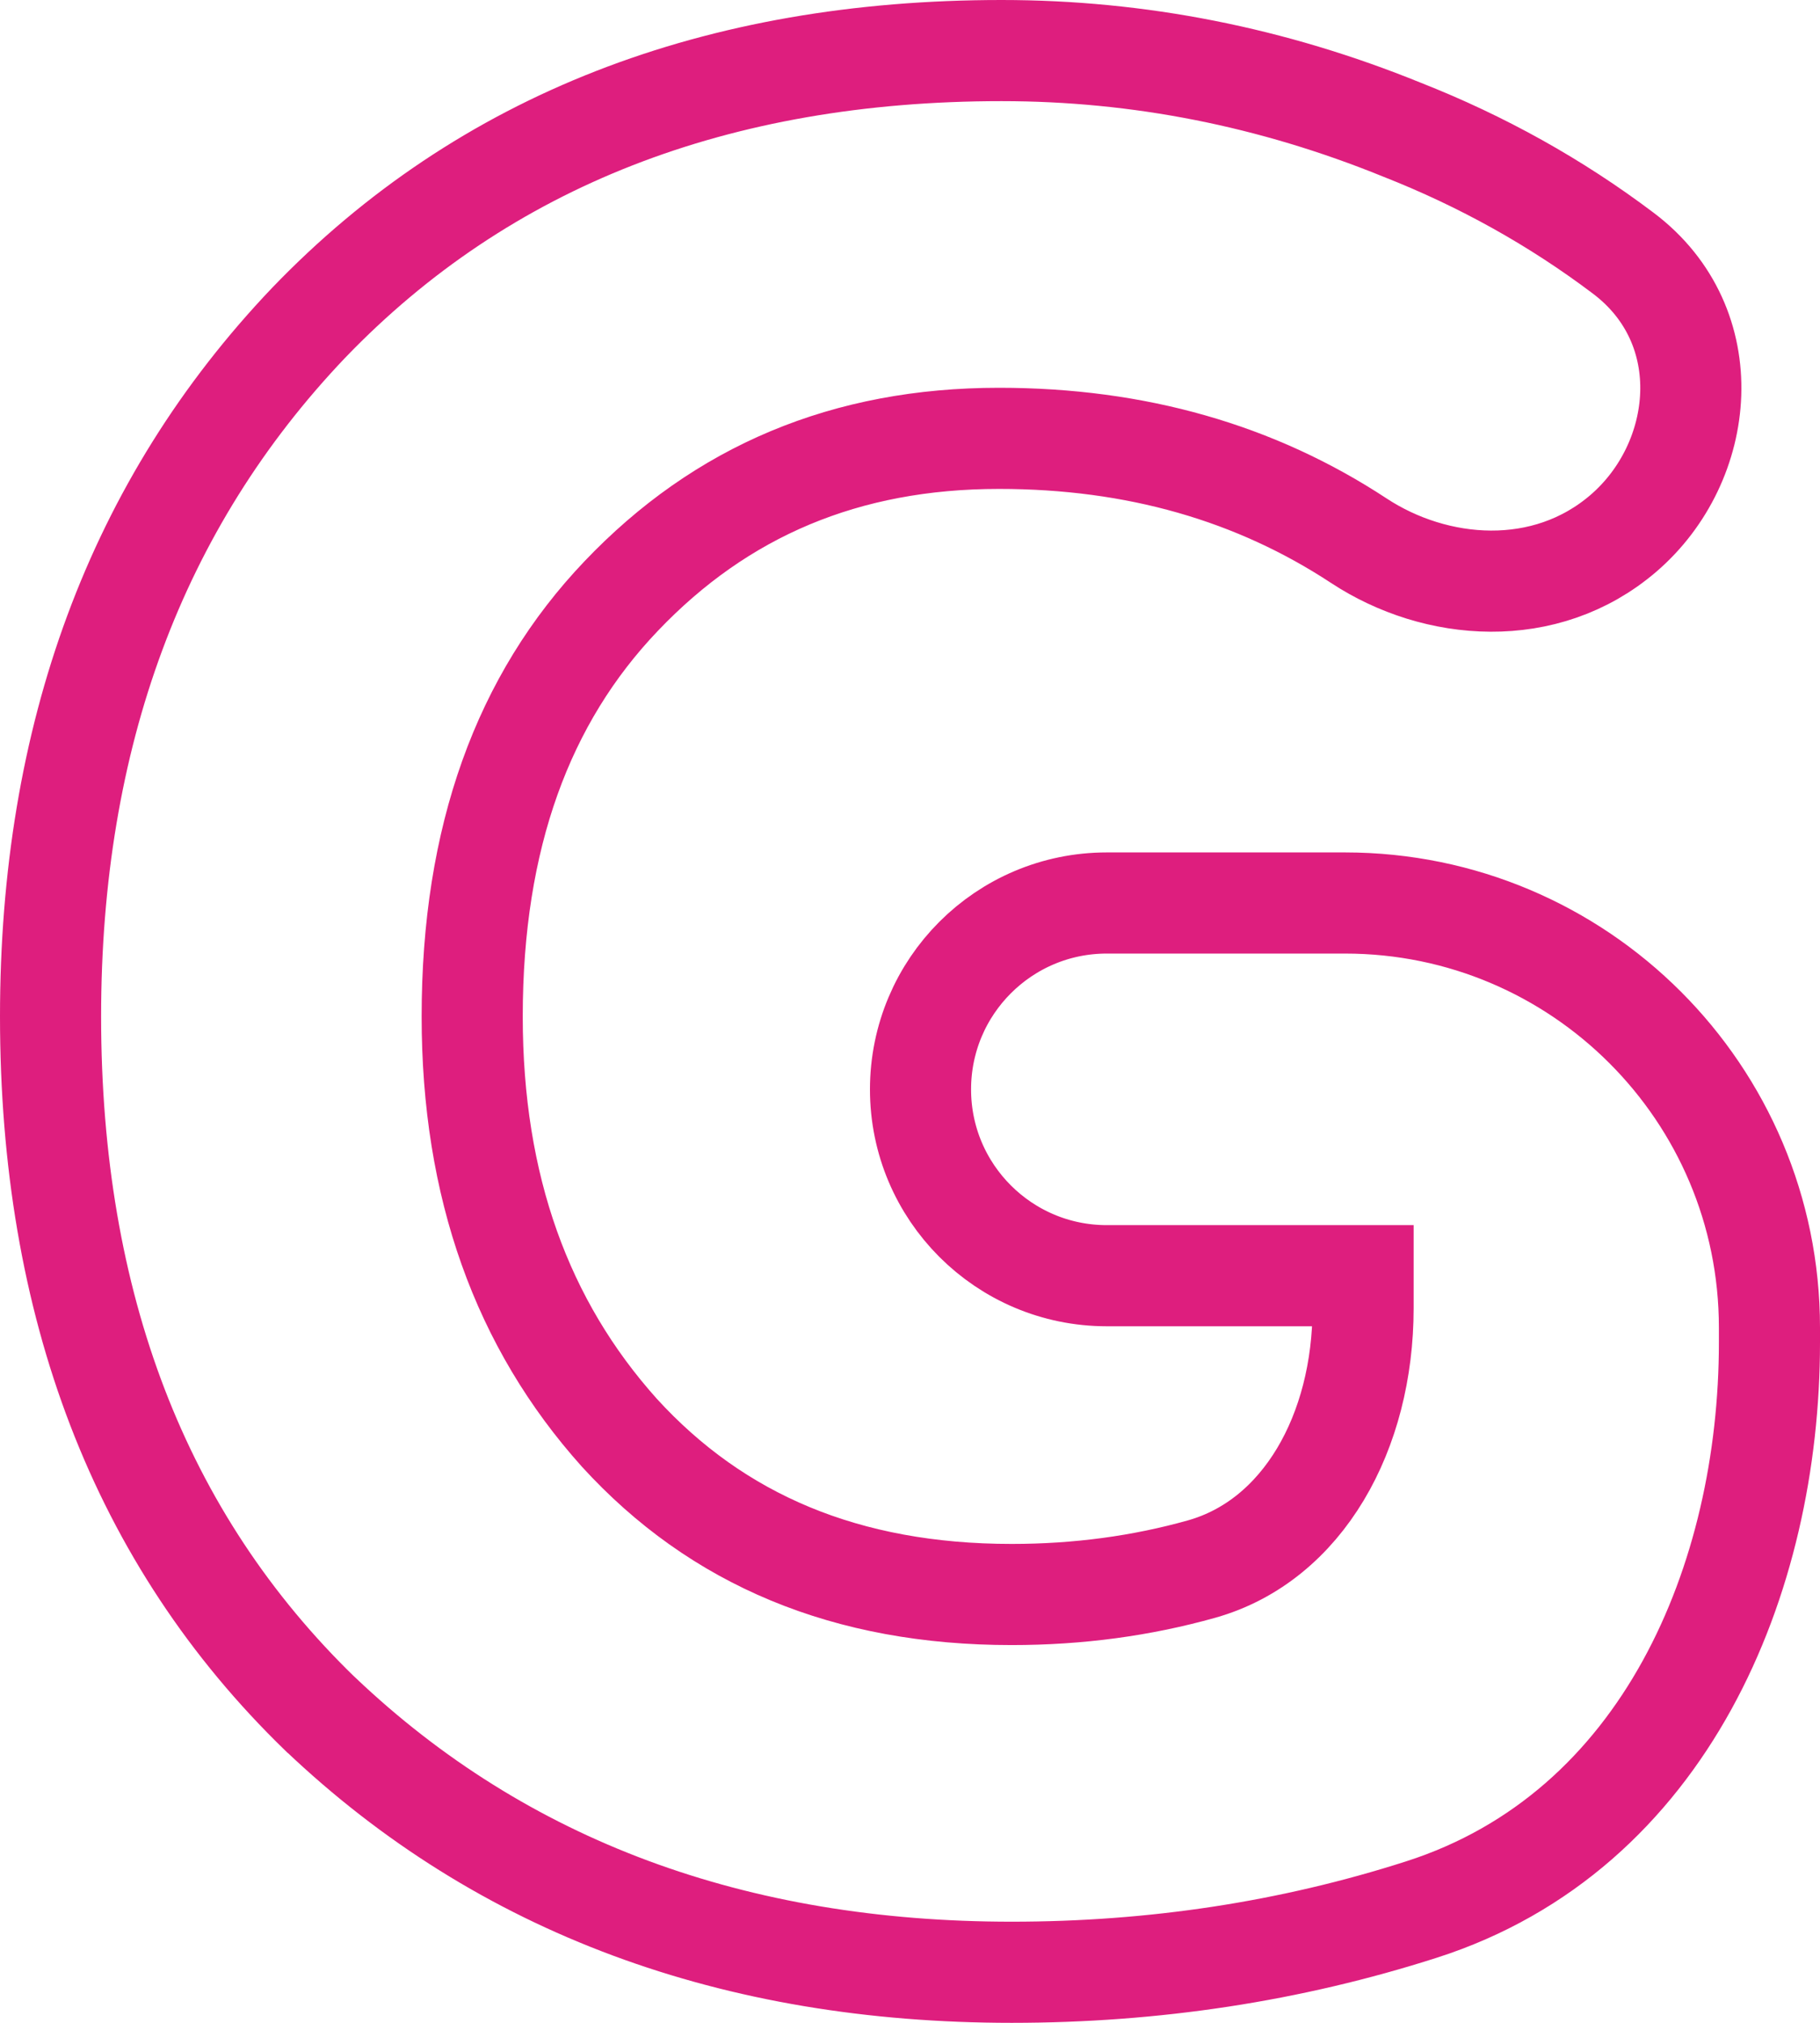 <svg width="18" height="20" viewBox="0 0 18 20" fill="none" xmlns="http://www.w3.org/2000/svg">
<path d="M3.168 16.948L3.168 16.948L3.172 16.951C4.97 18.658 7.263 19.5 10.006 19.5C11.414 19.5 12.766 19.294 14.058 18.88C16.473 18.106 17.5 15.605 17.5 13.275V13.126C17.5 10.808 15.62 8.928 13.302 8.928H10.946C9.929 8.928 9.104 9.753 9.104 10.771C9.104 11.788 9.929 12.613 10.946 12.613H13.481V12.934C13.481 14.159 12.887 15.23 11.886 15.513C11.292 15.68 10.666 15.765 10.006 15.765C8.37 15.765 7.093 15.225 6.125 14.165C5.163 13.092 4.67 11.733 4.67 10.05C4.67 8.278 5.174 6.91 6.142 5.895C7.133 4.854 8.367 4.334 9.88 4.334C11.237 4.334 12.418 4.675 13.439 5.346C14.199 5.846 15.284 5.937 16.057 5.272C16.873 4.569 17.014 3.226 16.054 2.503C15.387 2 14.656 1.593 13.865 1.282C12.583 0.761 11.262 0.5 9.906 0.5C7.092 0.5 4.79 1.386 3.055 3.189L3.055 3.189L3.053 3.191C1.342 4.987 0.5 7.288 0.5 10.05C0.5 12.895 1.377 15.213 3.168 16.948Z" stroke="#DE1E7E"/>
</svg>